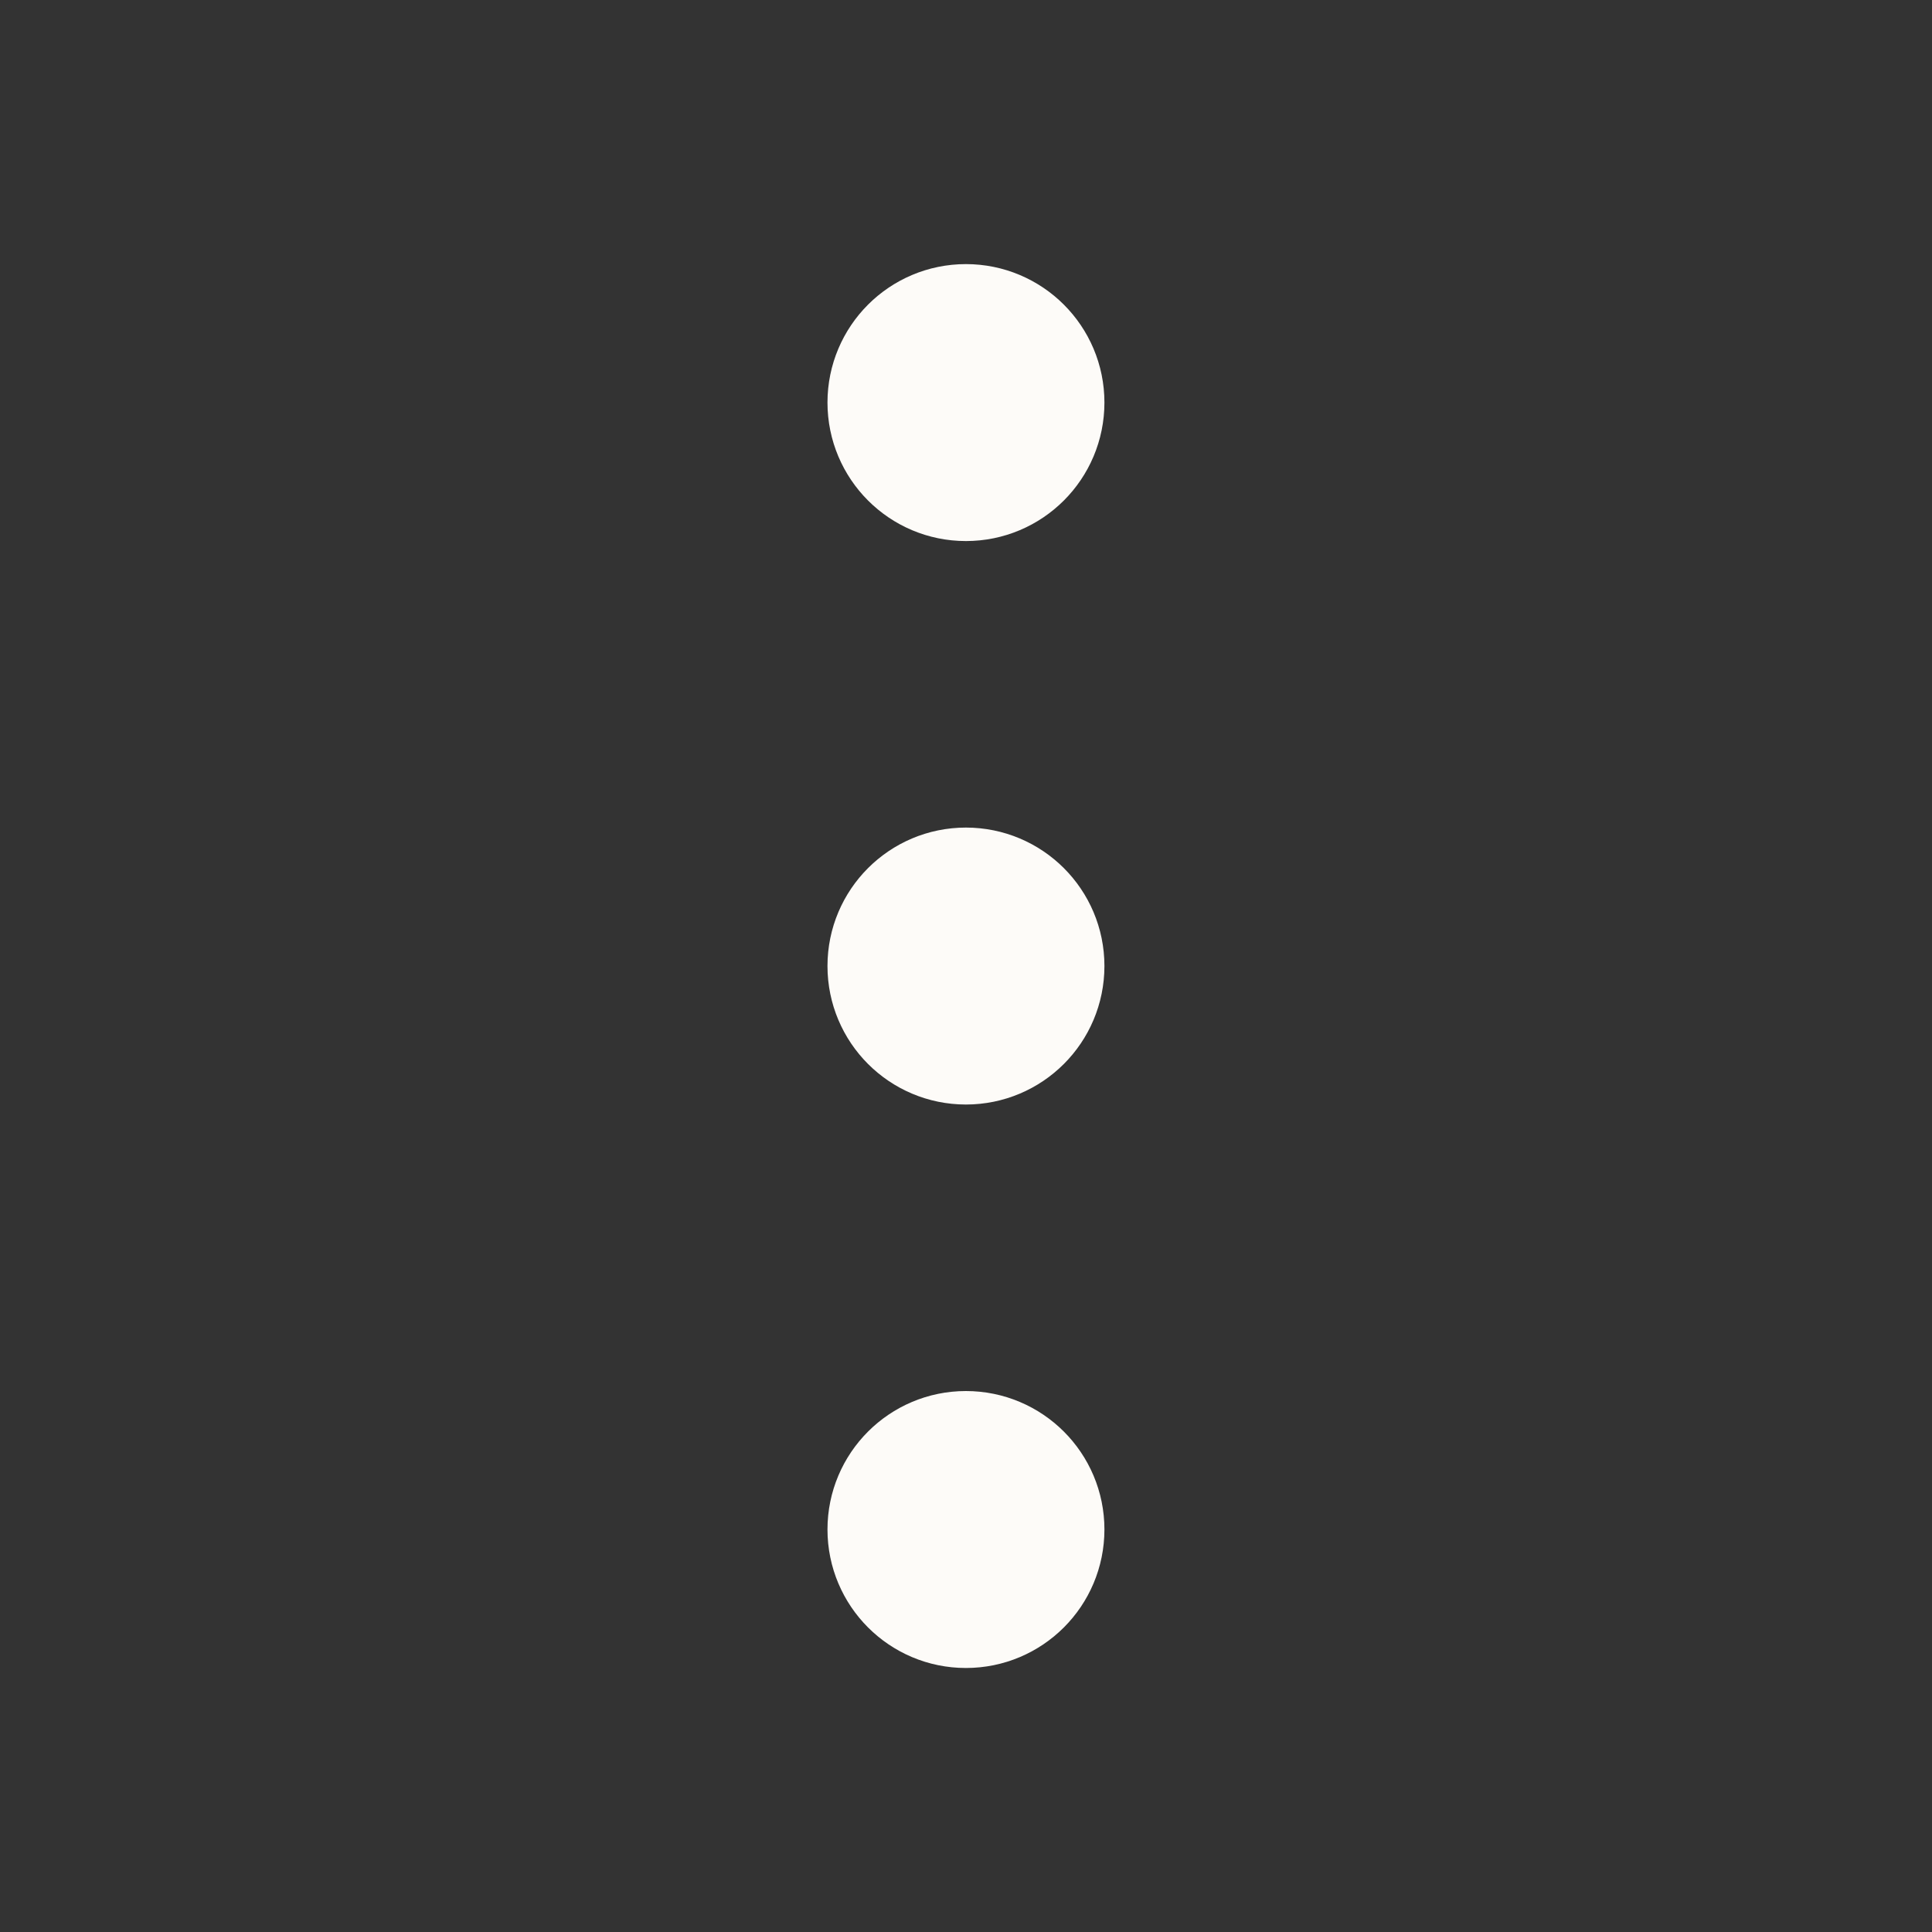 <svg width="20" height="20" viewBox="0 0 20 20" fill="none" xmlns="http://www.w3.org/2000/svg">
<rect x="0" y="0" width="20" height="20" fill="#333333" stroke="none"/>
<path d="M9.999 10.834C10.46 10.834 10.833 10.461 10.833 10C10.833 9.54 10.46 9.167 9.999 9.167C9.539 9.167 9.166 9.54 9.166 10C9.166 10.461 9.539 10.834 9.999 10.834Z" fill="#FDFBF8" stroke="#FDFBF8" stroke-width="1.2" stroke-linecap="round" stroke-linejoin="round"/>
<path d="M9.999 5.001C10.46 5.001 10.833 4.628 10.833 4.167C10.833 3.707 10.46 3.334 9.999 3.334C9.539 3.334 9.166 3.707 9.166 4.167C9.166 4.628 9.539 5.001 9.999 5.001Z" fill="#FDFBF8" stroke="#FDFBF8" stroke-width="1.2" stroke-linecap="round" stroke-linejoin="round"/>
<path d="M9.999 16.667C10.46 16.667 10.833 16.294 10.833 15.833C10.833 15.373 10.46 15 9.999 15C9.539 15 9.166 15.373 9.166 15.833C9.166 16.294 9.539 16.667 9.999 16.667Z" fill="#FDFBF8" stroke="#FDFBF8" stroke-width="1.2" stroke-linecap="round" stroke-linejoin="round"/>
</svg>
